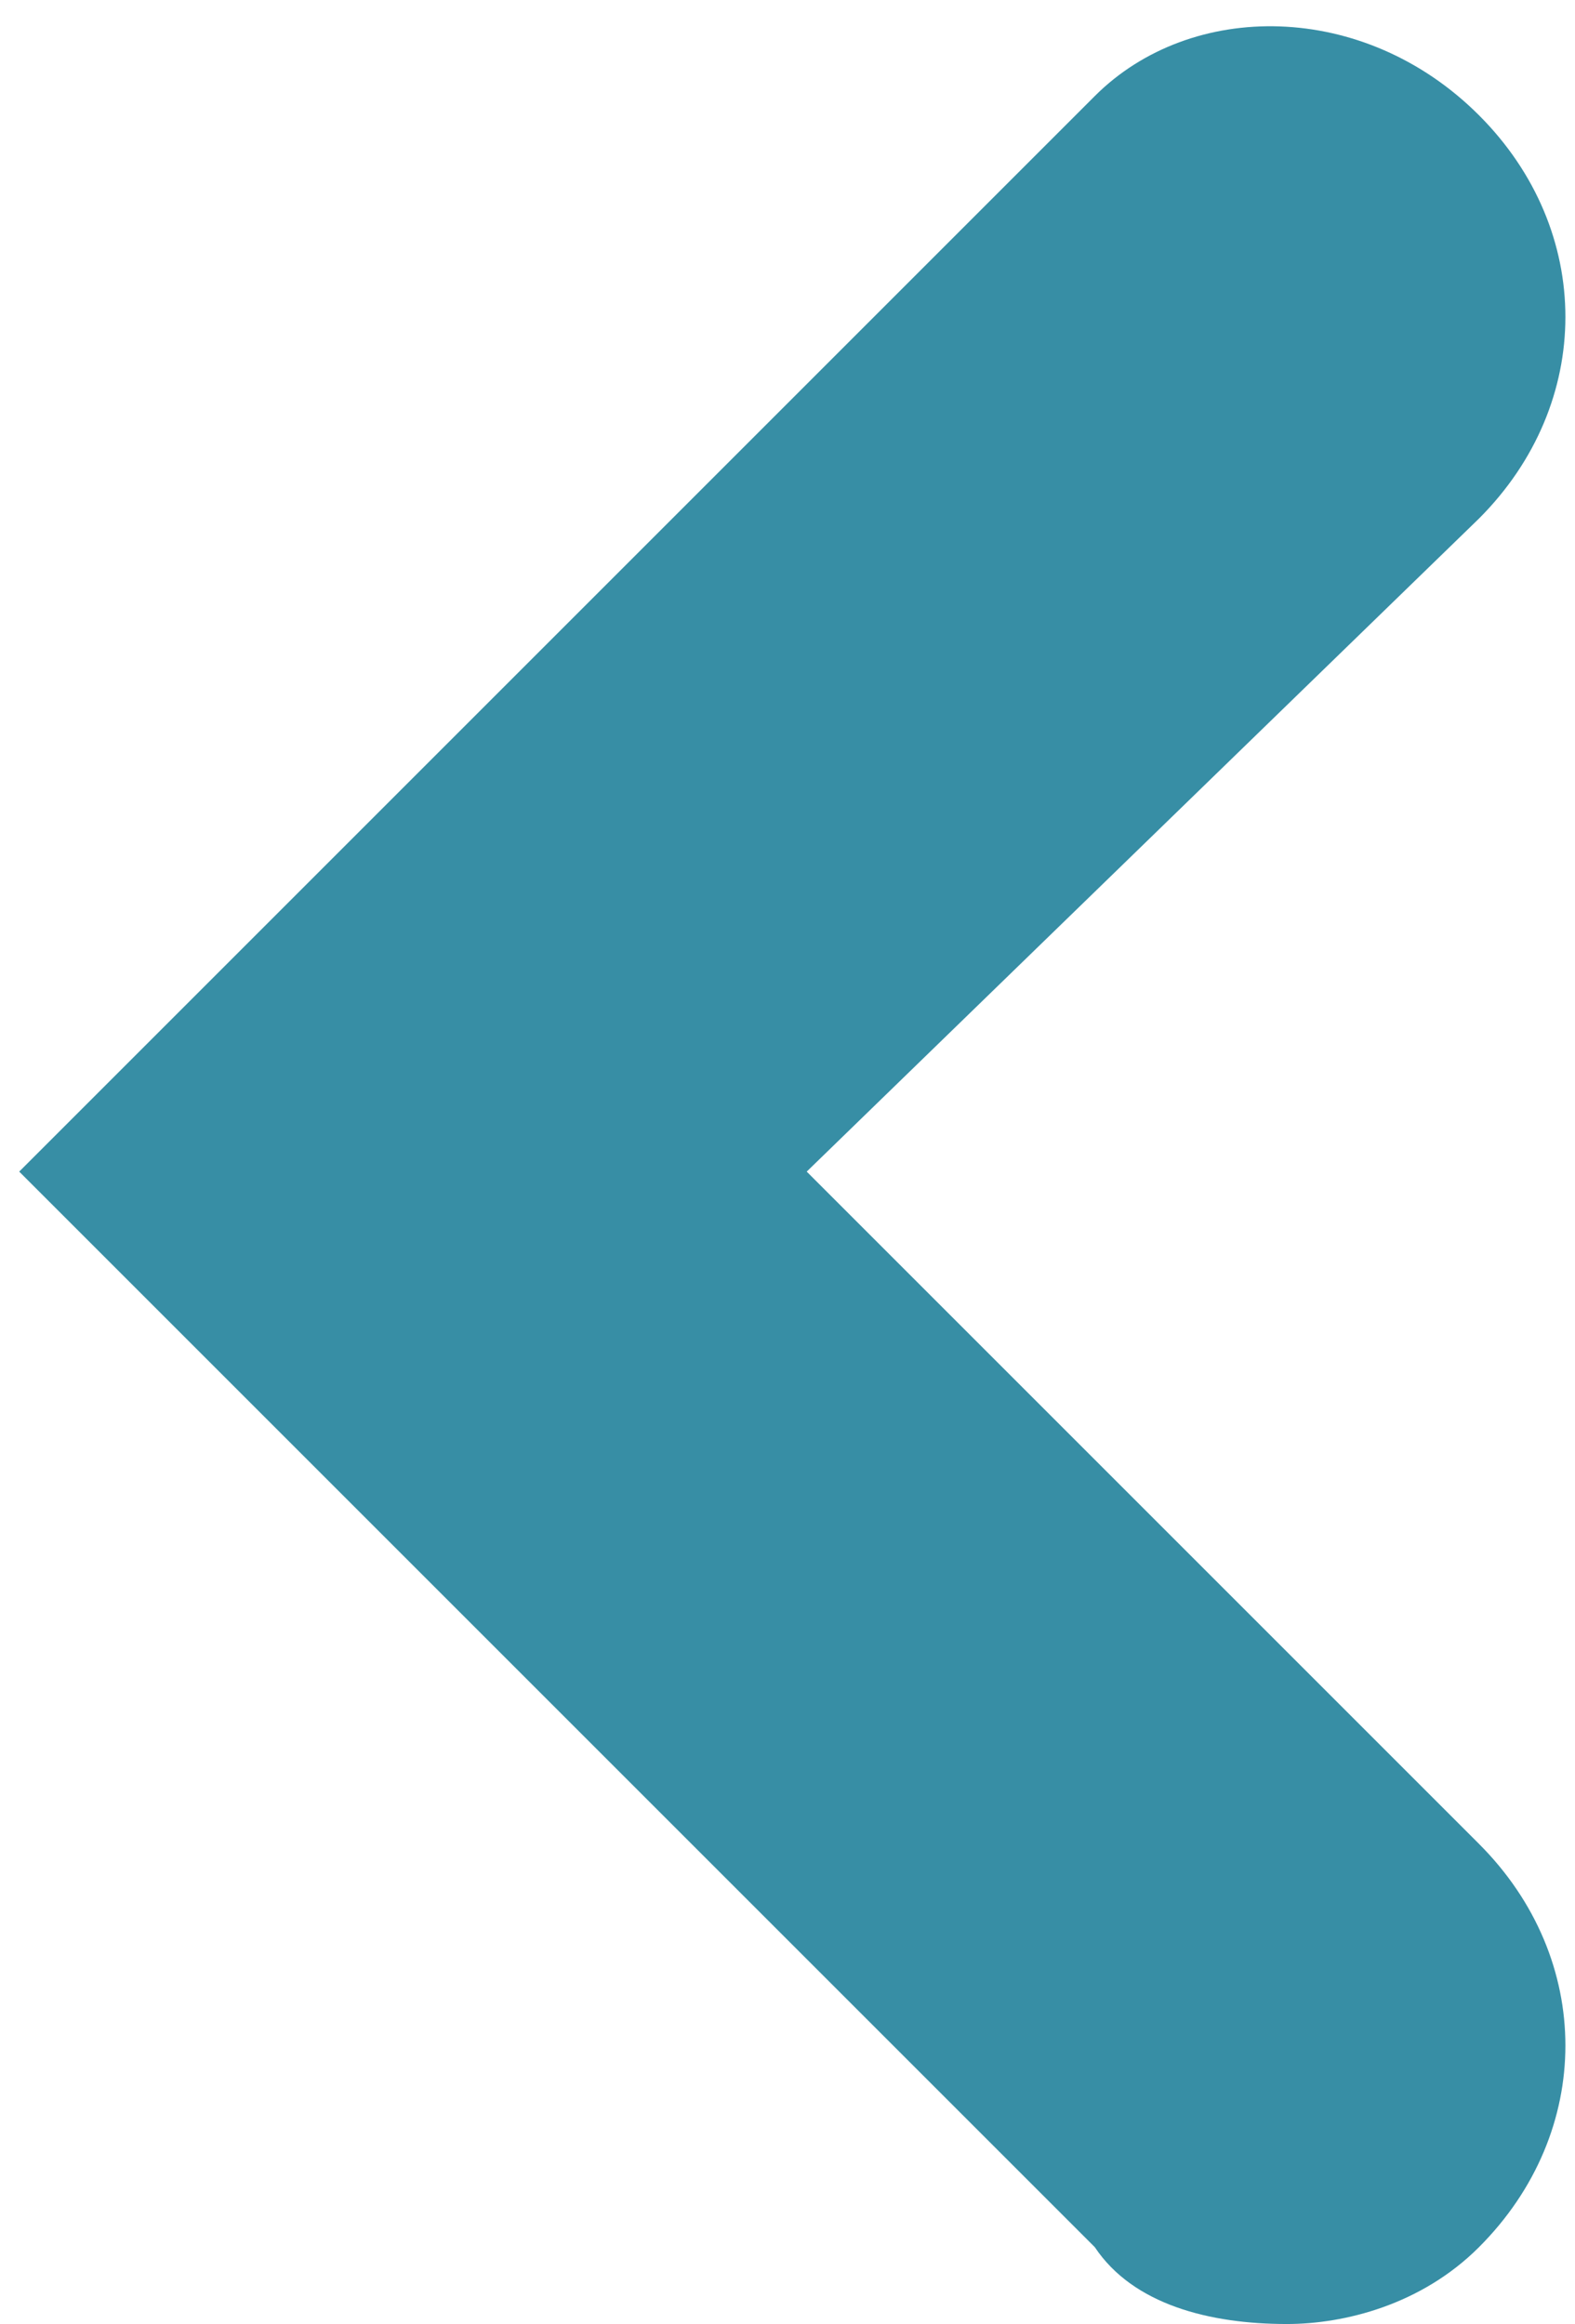<?xml version="1.0" encoding="utf-8"?>
<!-- Generator: Adobe Illustrator 19.1.0, SVG Export Plug-In . SVG Version: 6.00 Build 0)  -->
<svg version="1.1" id="Layer_1" xmlns="http://www.w3.org/2000/svg" xmlns:xlink="http://www.w3.org/1999/xlink" x="0px" y="0px"
	 viewBox="-145 144.9 8.2 12.1" style="enable-background:new -145 144.9 8.2 12.1;" xml:space="preserve">
<style type="text/css">
	.st0{fill:#378EA5;}
</style>
<path class="st0" d="M-138.3,157c-0.4,0-0.8-0.1-1-0.4l-5.6-5.6l5.6-5.6c0.5-0.5,1.4-0.5,2,0.1c0.6,0.6,0.6,1.5,0,2.1l-3.5,3.4
	l3.5,3.5c0.6,0.6,0.6,1.5,0,2.1C-137.6,156.9-138,157-138.3,157z"/>
</svg>
